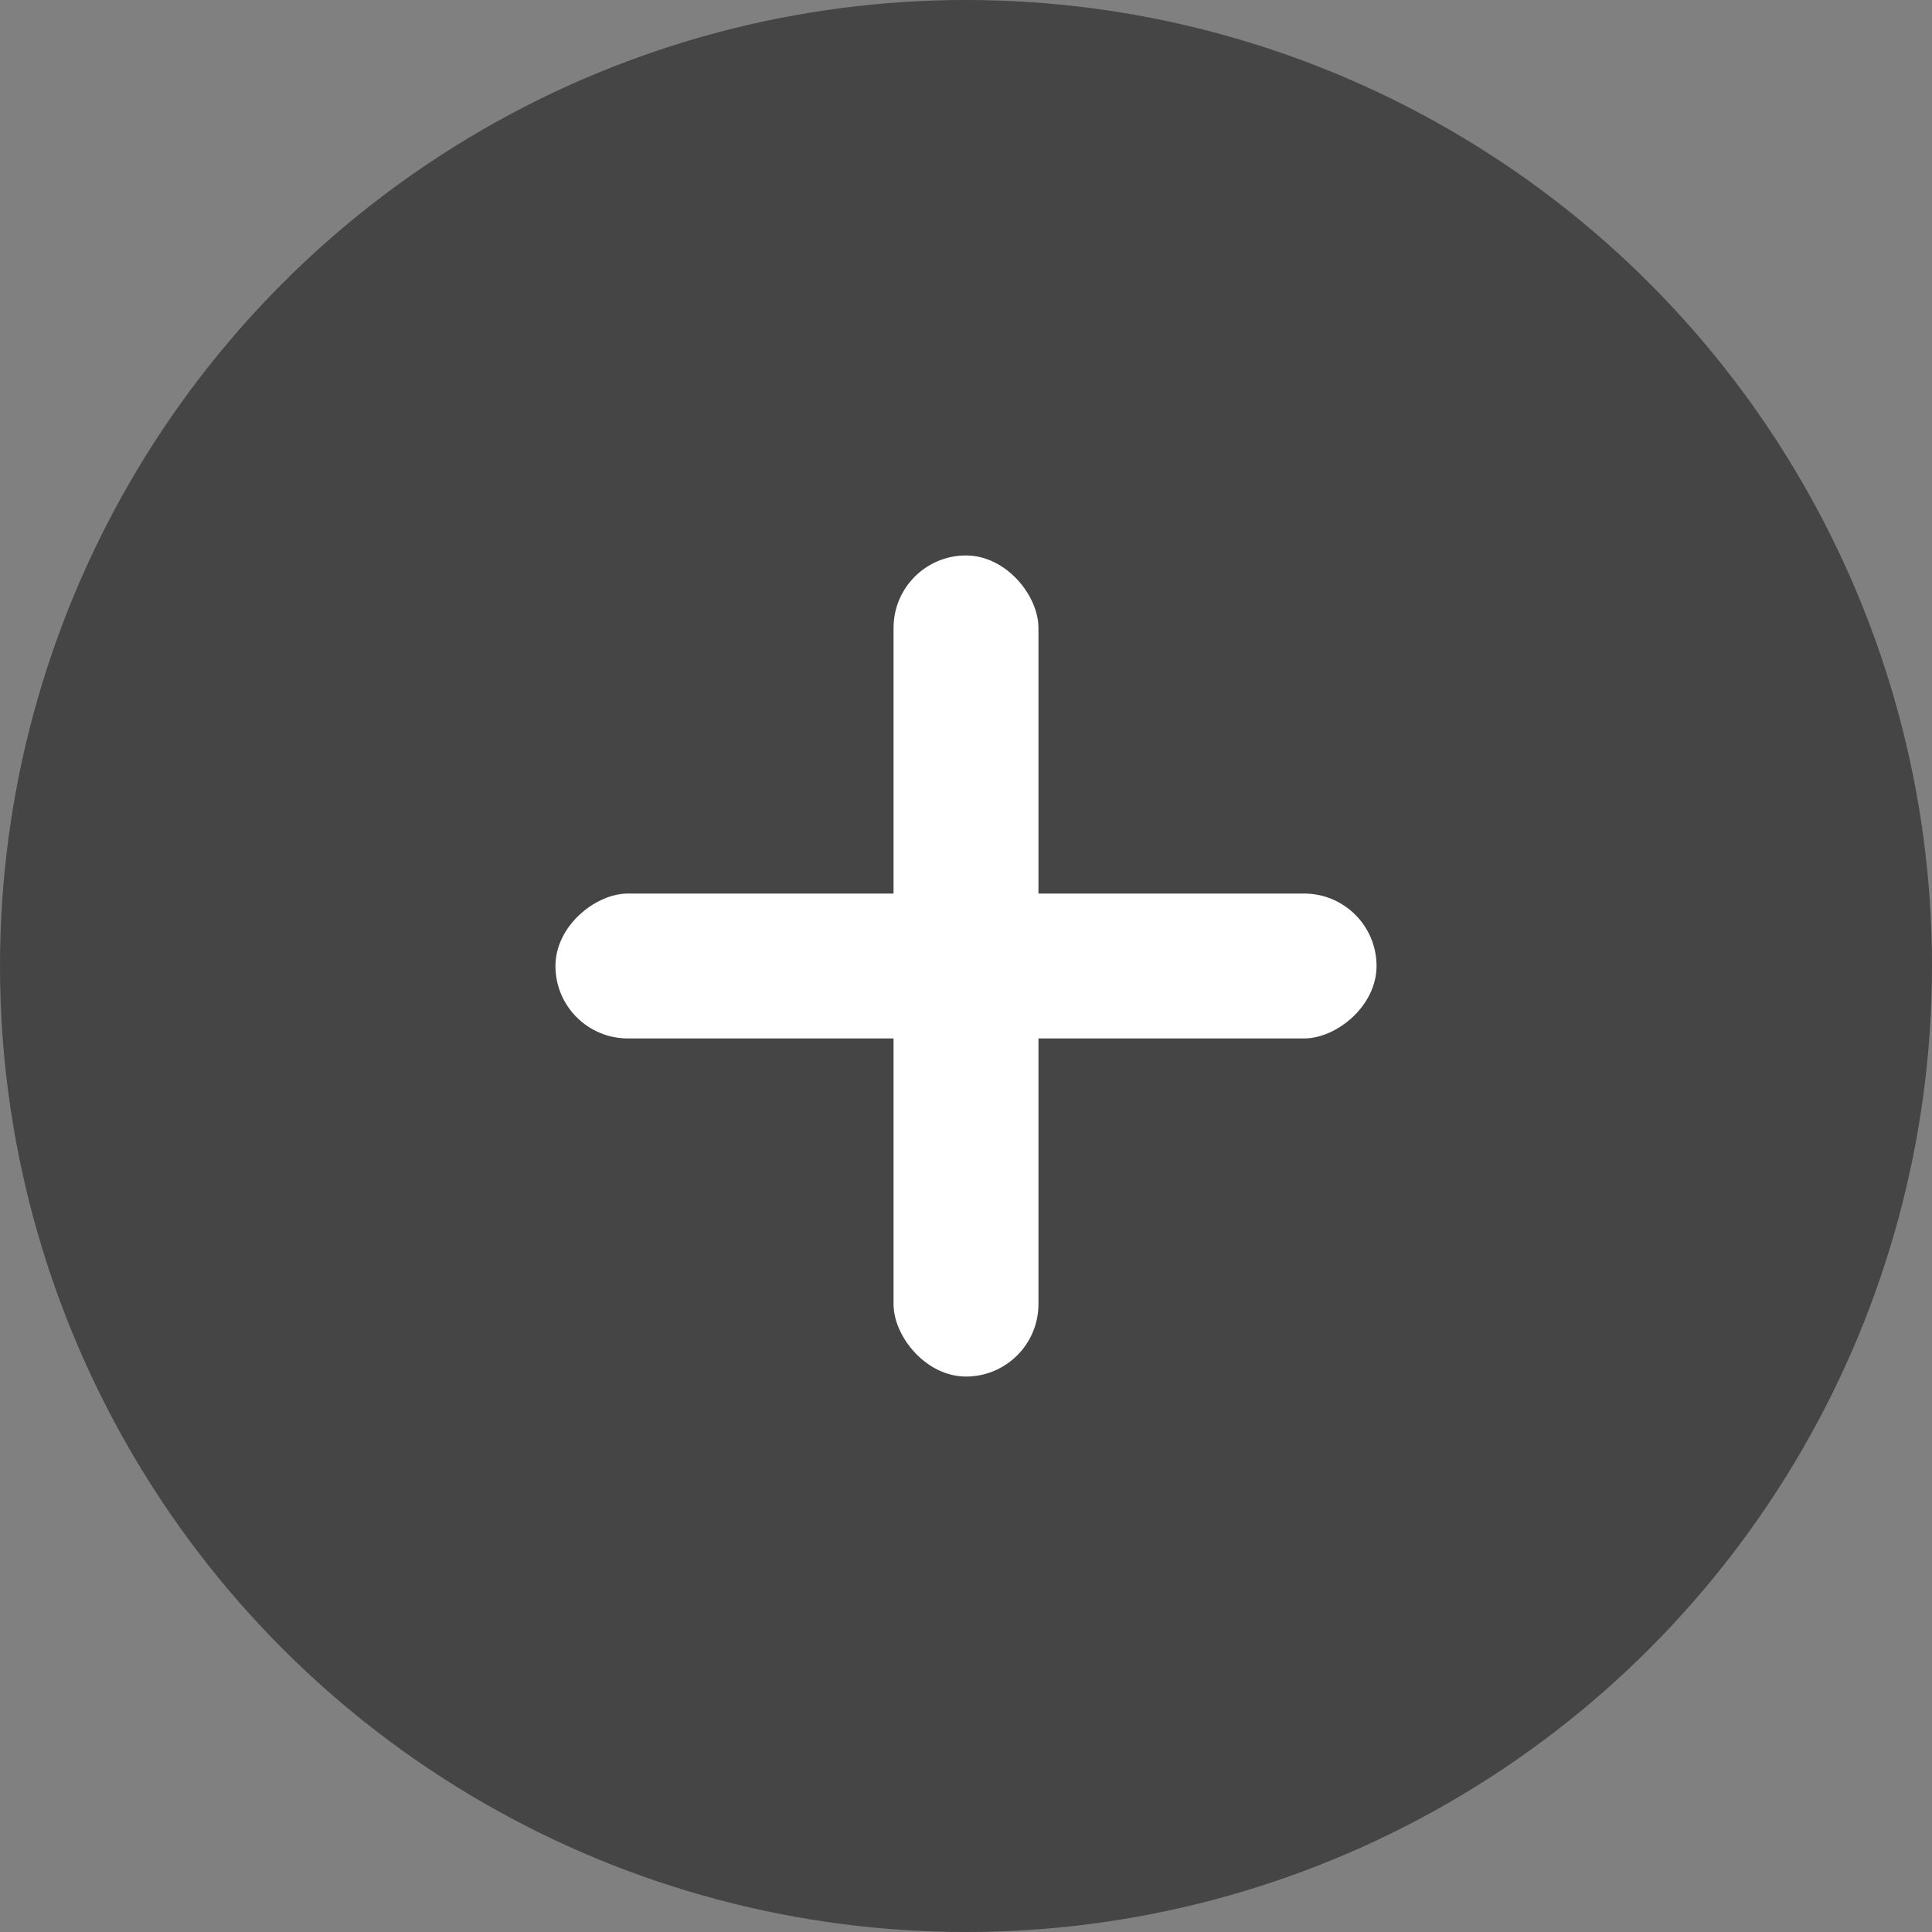 <svg width="80" height="80" viewBox="0 0 80 80" fill="none" xmlns="http://www.w3.org/2000/svg">
<rect x="0" y="0" width="80" height="80" fill="#808080" stroke="none"/>
<circle cx="40" cy="40" r="40" fill="#454545"/>
<rect x="37" y="23" width="6" height="34" rx="3" fill="white"/>
<rect x="23" y="43" width="6" height="34" rx="3" transform="rotate(-90 23 43)" fill="white"/>
</svg>
